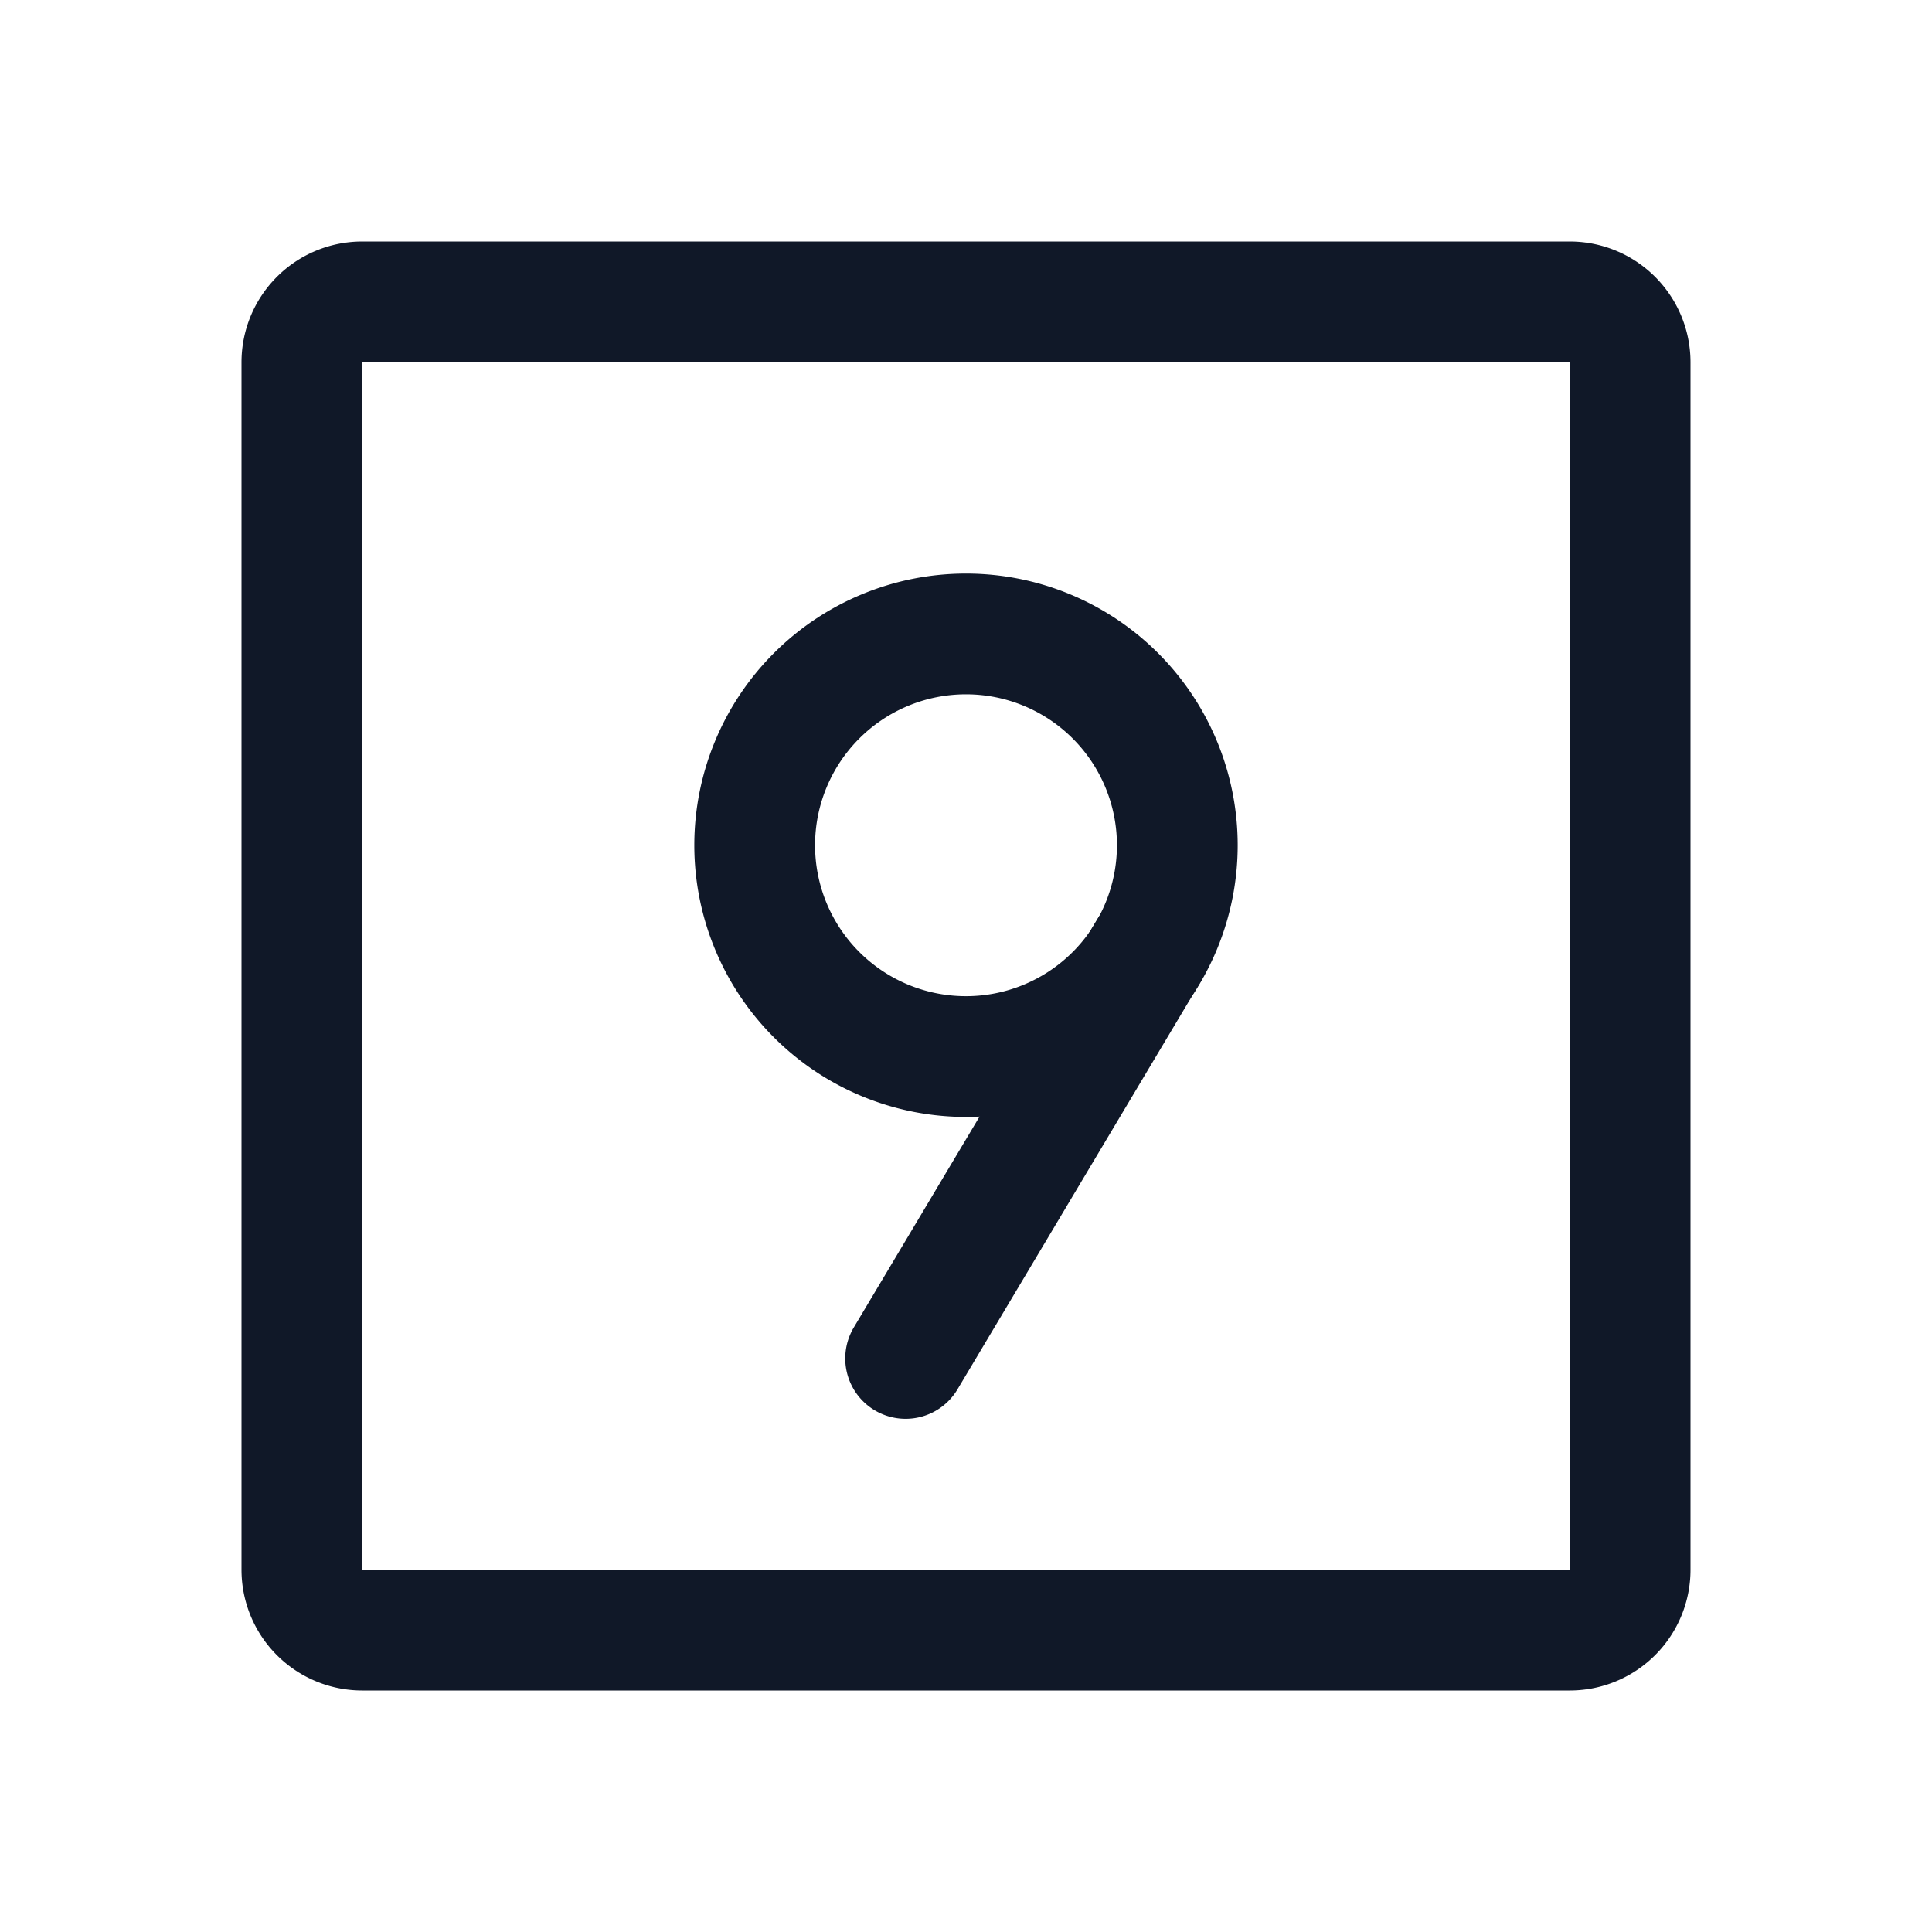 <svg xmlns="http://www.w3.org/2000/svg" fill="none" stroke="currentColor" aria-hidden="true" viewBox="0 0 32 32"><g stroke="#101828" stroke-linecap="round" stroke-linejoin="round" stroke-width="2" clip-path="url(#a)"><path d="M19.025 15.75 15 22.5M26 5H6a1 1 0 0 0-1 1v20a1 1 0 0 0 1 1h20a1 1 0 0 0 1-1V6a1 1 0 0 0-1-1Z"/><path d="M16 17.5a3.5 3.5 0 1 0 0-7 3.5 3.5 0 0 0 0 7Z"/></g><defs><clipPath id="a"><rect width="32" height="32" fill="#fff" rx="5"/></clipPath></defs></svg>